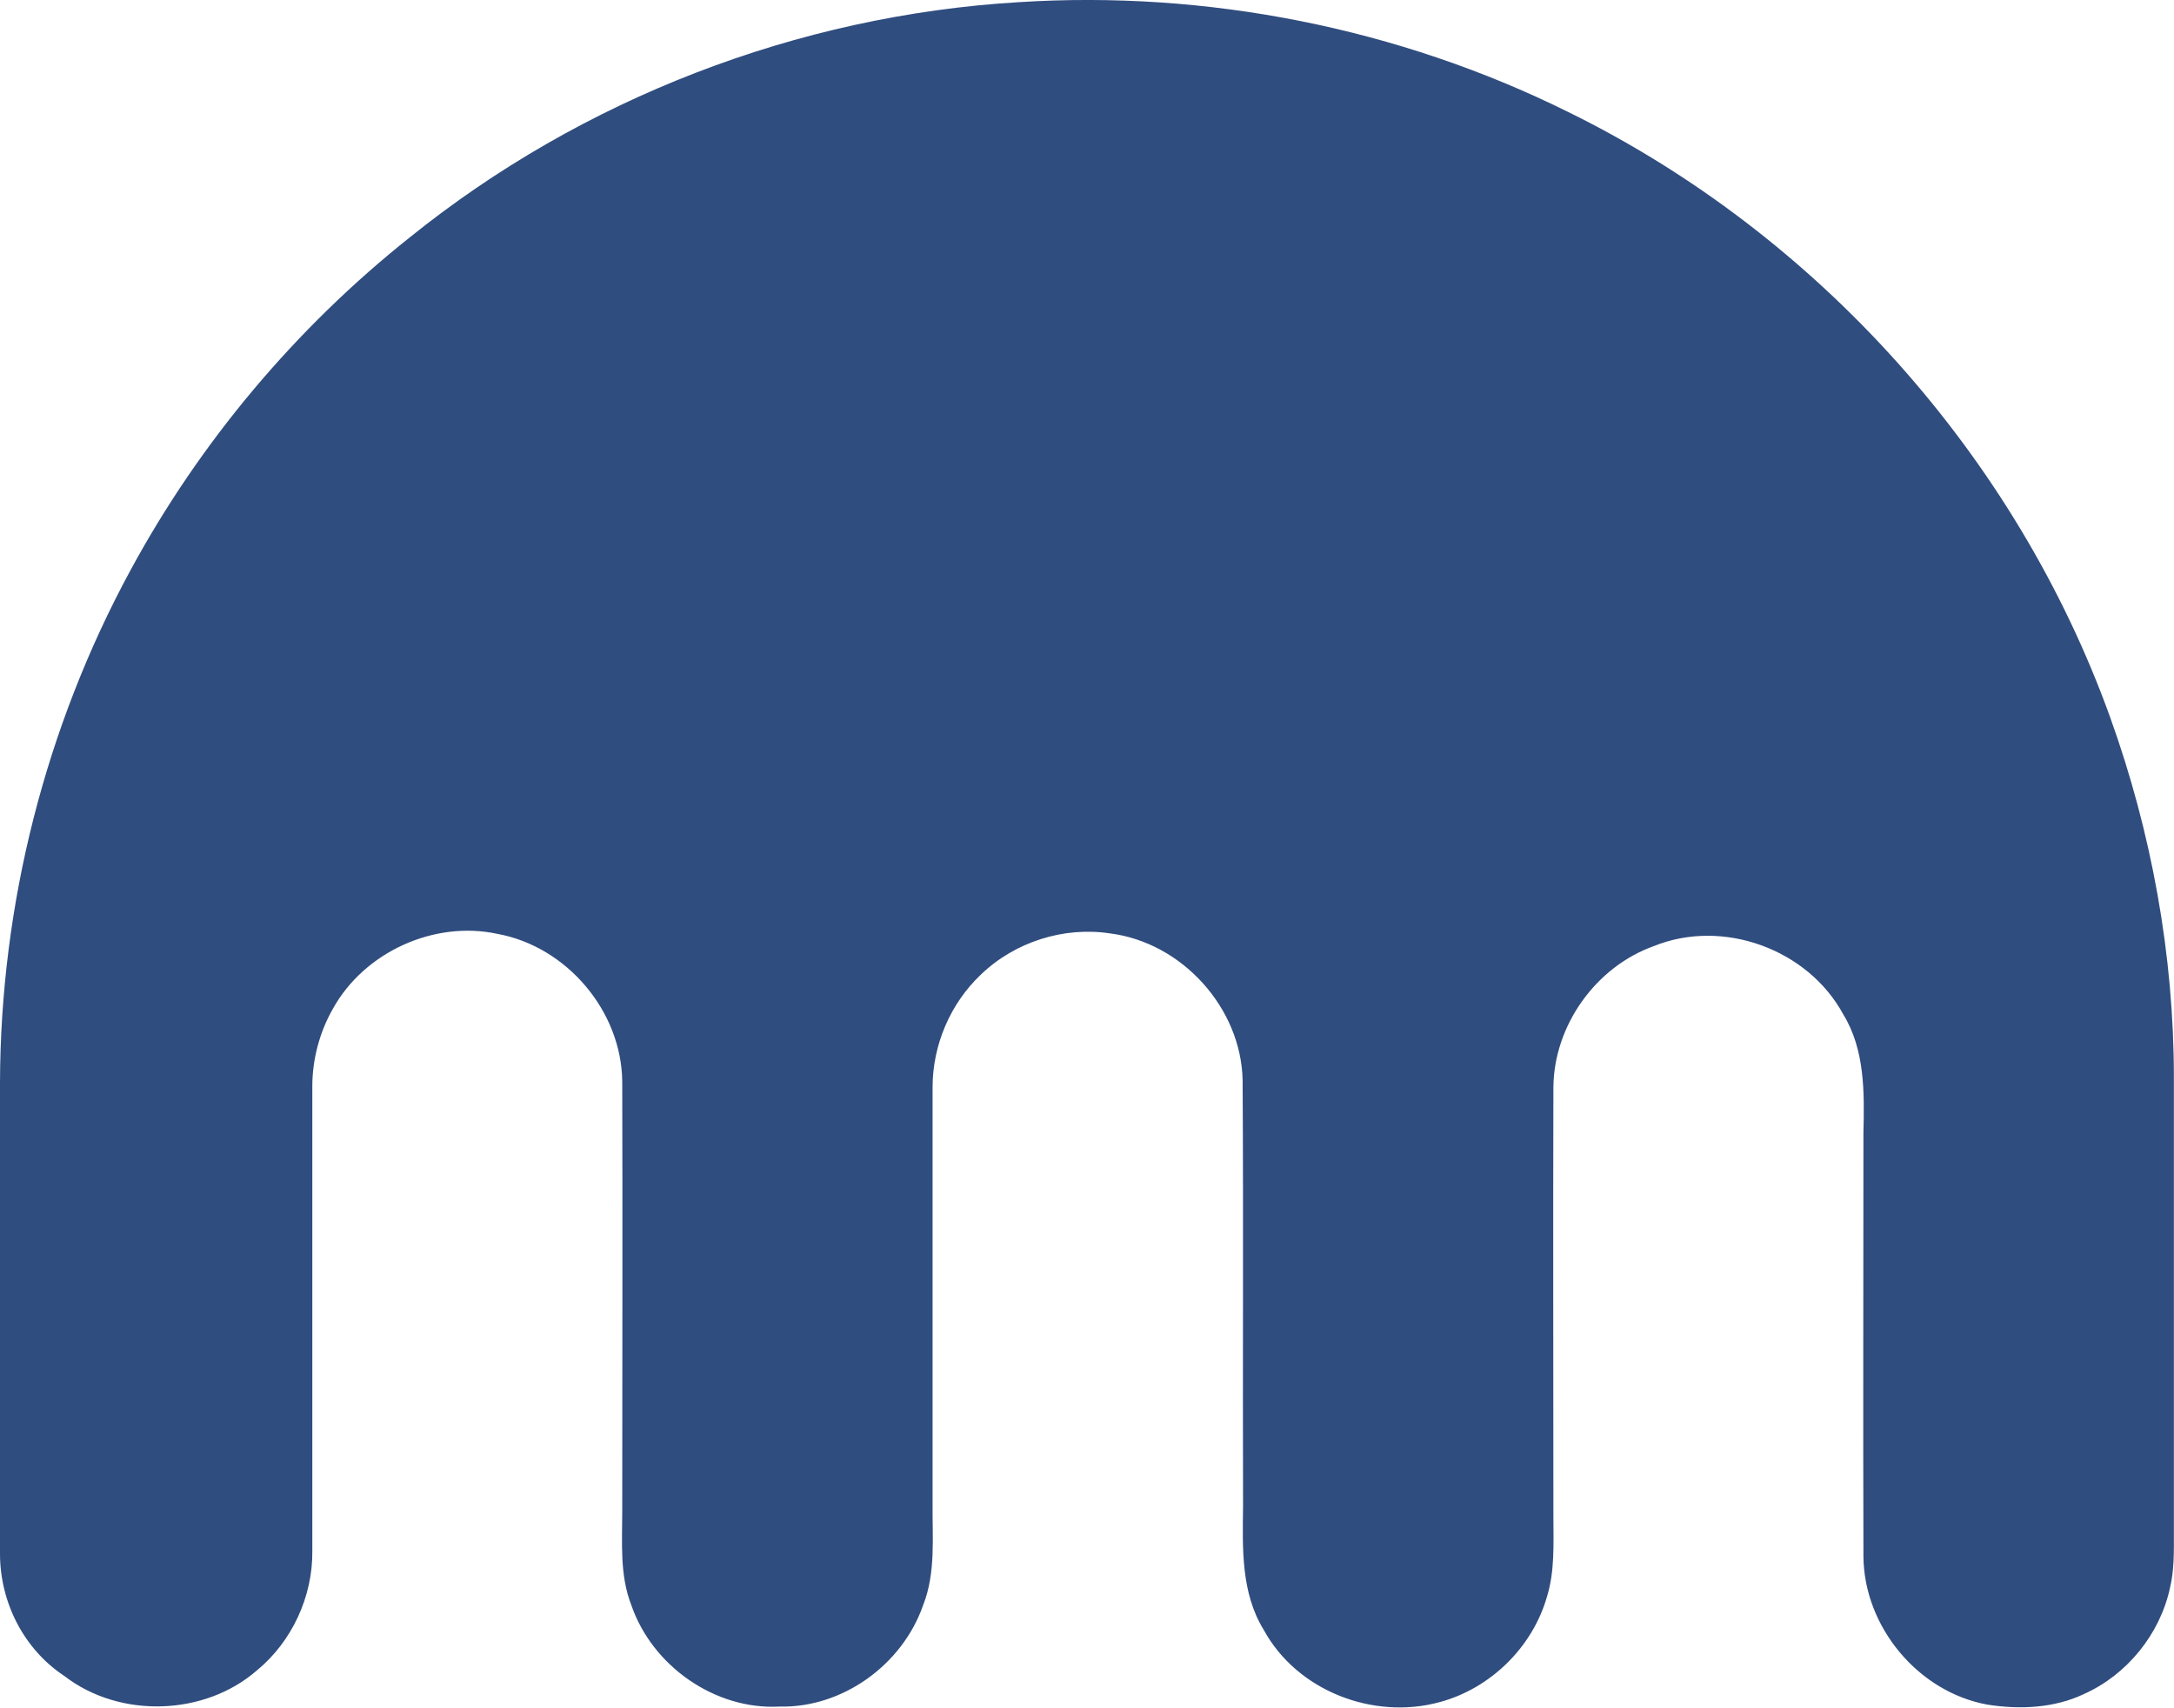 <?xml version="1.0" ?>
<svg height="157.09" viewBox="0 0 199.99 157.09" width="199.99" xmlns="http://www.w3.org/2000/svg">
  <path d="m93.71,0.20c17.31,-1.11 34.94,2.37 50.53,10.09 22.94,11.26 41.22,31.64 49.88,55.7 3.81,10.60 5.86,21.87 5.86,33.13v41.88c0,1.72 0.04,3.44 -0.37,5.11 -0.93,4.23 -3.95,7.95 -7.91,9.72 -2.74,1.30 -5.91,1.44 -8.88,0.97 -6.37,-1.16 -11.35,-7.16 -11.40,-13.63 -0.04,-12.98 0,-25.96 0,-38.99 0.09,-3.67 0.14,-7.63 -1.86,-10.88 -3.25,-6.00 -11.07,-8.84 -17.40,-6.28 -5.35,1.90 -9.21,7.30 -9.26,12.98 -0.04,13.21 0,26.38 0,39.55 0,2.46 0.14,4.97 -0.60,7.35 -1.34,4.65 -5.21,8.42 -9.86,9.67 -6.09,1.67 -13.12,-1.02 -16.19,-6.65 -2.09,-3.39 -1.95,-7.49 -1.90,-11.30 -0.04,-13.07 0.04,-26.19 -0.04,-39.27 -0.14,-6.65 -5.58,-12.65 -12.19,-13.49 -4.28,-0.65 -8.79,0.79 -11.91,3.81 -2.79,2.65 -4.42,6.46 -4.42,10.33v38.15c-0.04,3.21 0.32,6.51 -0.88,9.53 -1.90,5.44 -7.39,9.44 -13.21,9.30 -5.95,0.32 -11.72,-3.76 -13.63,-9.35 -1.07,-2.74 -0.83,-5.72 -0.83,-8.60 0,-13.16 0.04,-26.33 0,-39.50 -0.04,-6.51 -5.11,-12.47 -11.49,-13.63 -5.81,-1.25 -12.23,1.67 -15.12,6.88 -1.25,2.18 -1.90,4.7 -1.90,7.16v42.76c0.04,4.14 -1.86,8.28 -5.07,10.93 -4.83,4.23 -12.65,4.46 -17.72,0.55C2.18,151.71 0,147.38 0,142.92V99.59C0.04,83.21 4.18,66.88 12.00,52.46 18.38,40.68 27.17,30.21 37.69,21.84 53.51,9.09 73.38,1.41 93.71,0.20Z" fill="#304d7f"/>
</svg>
